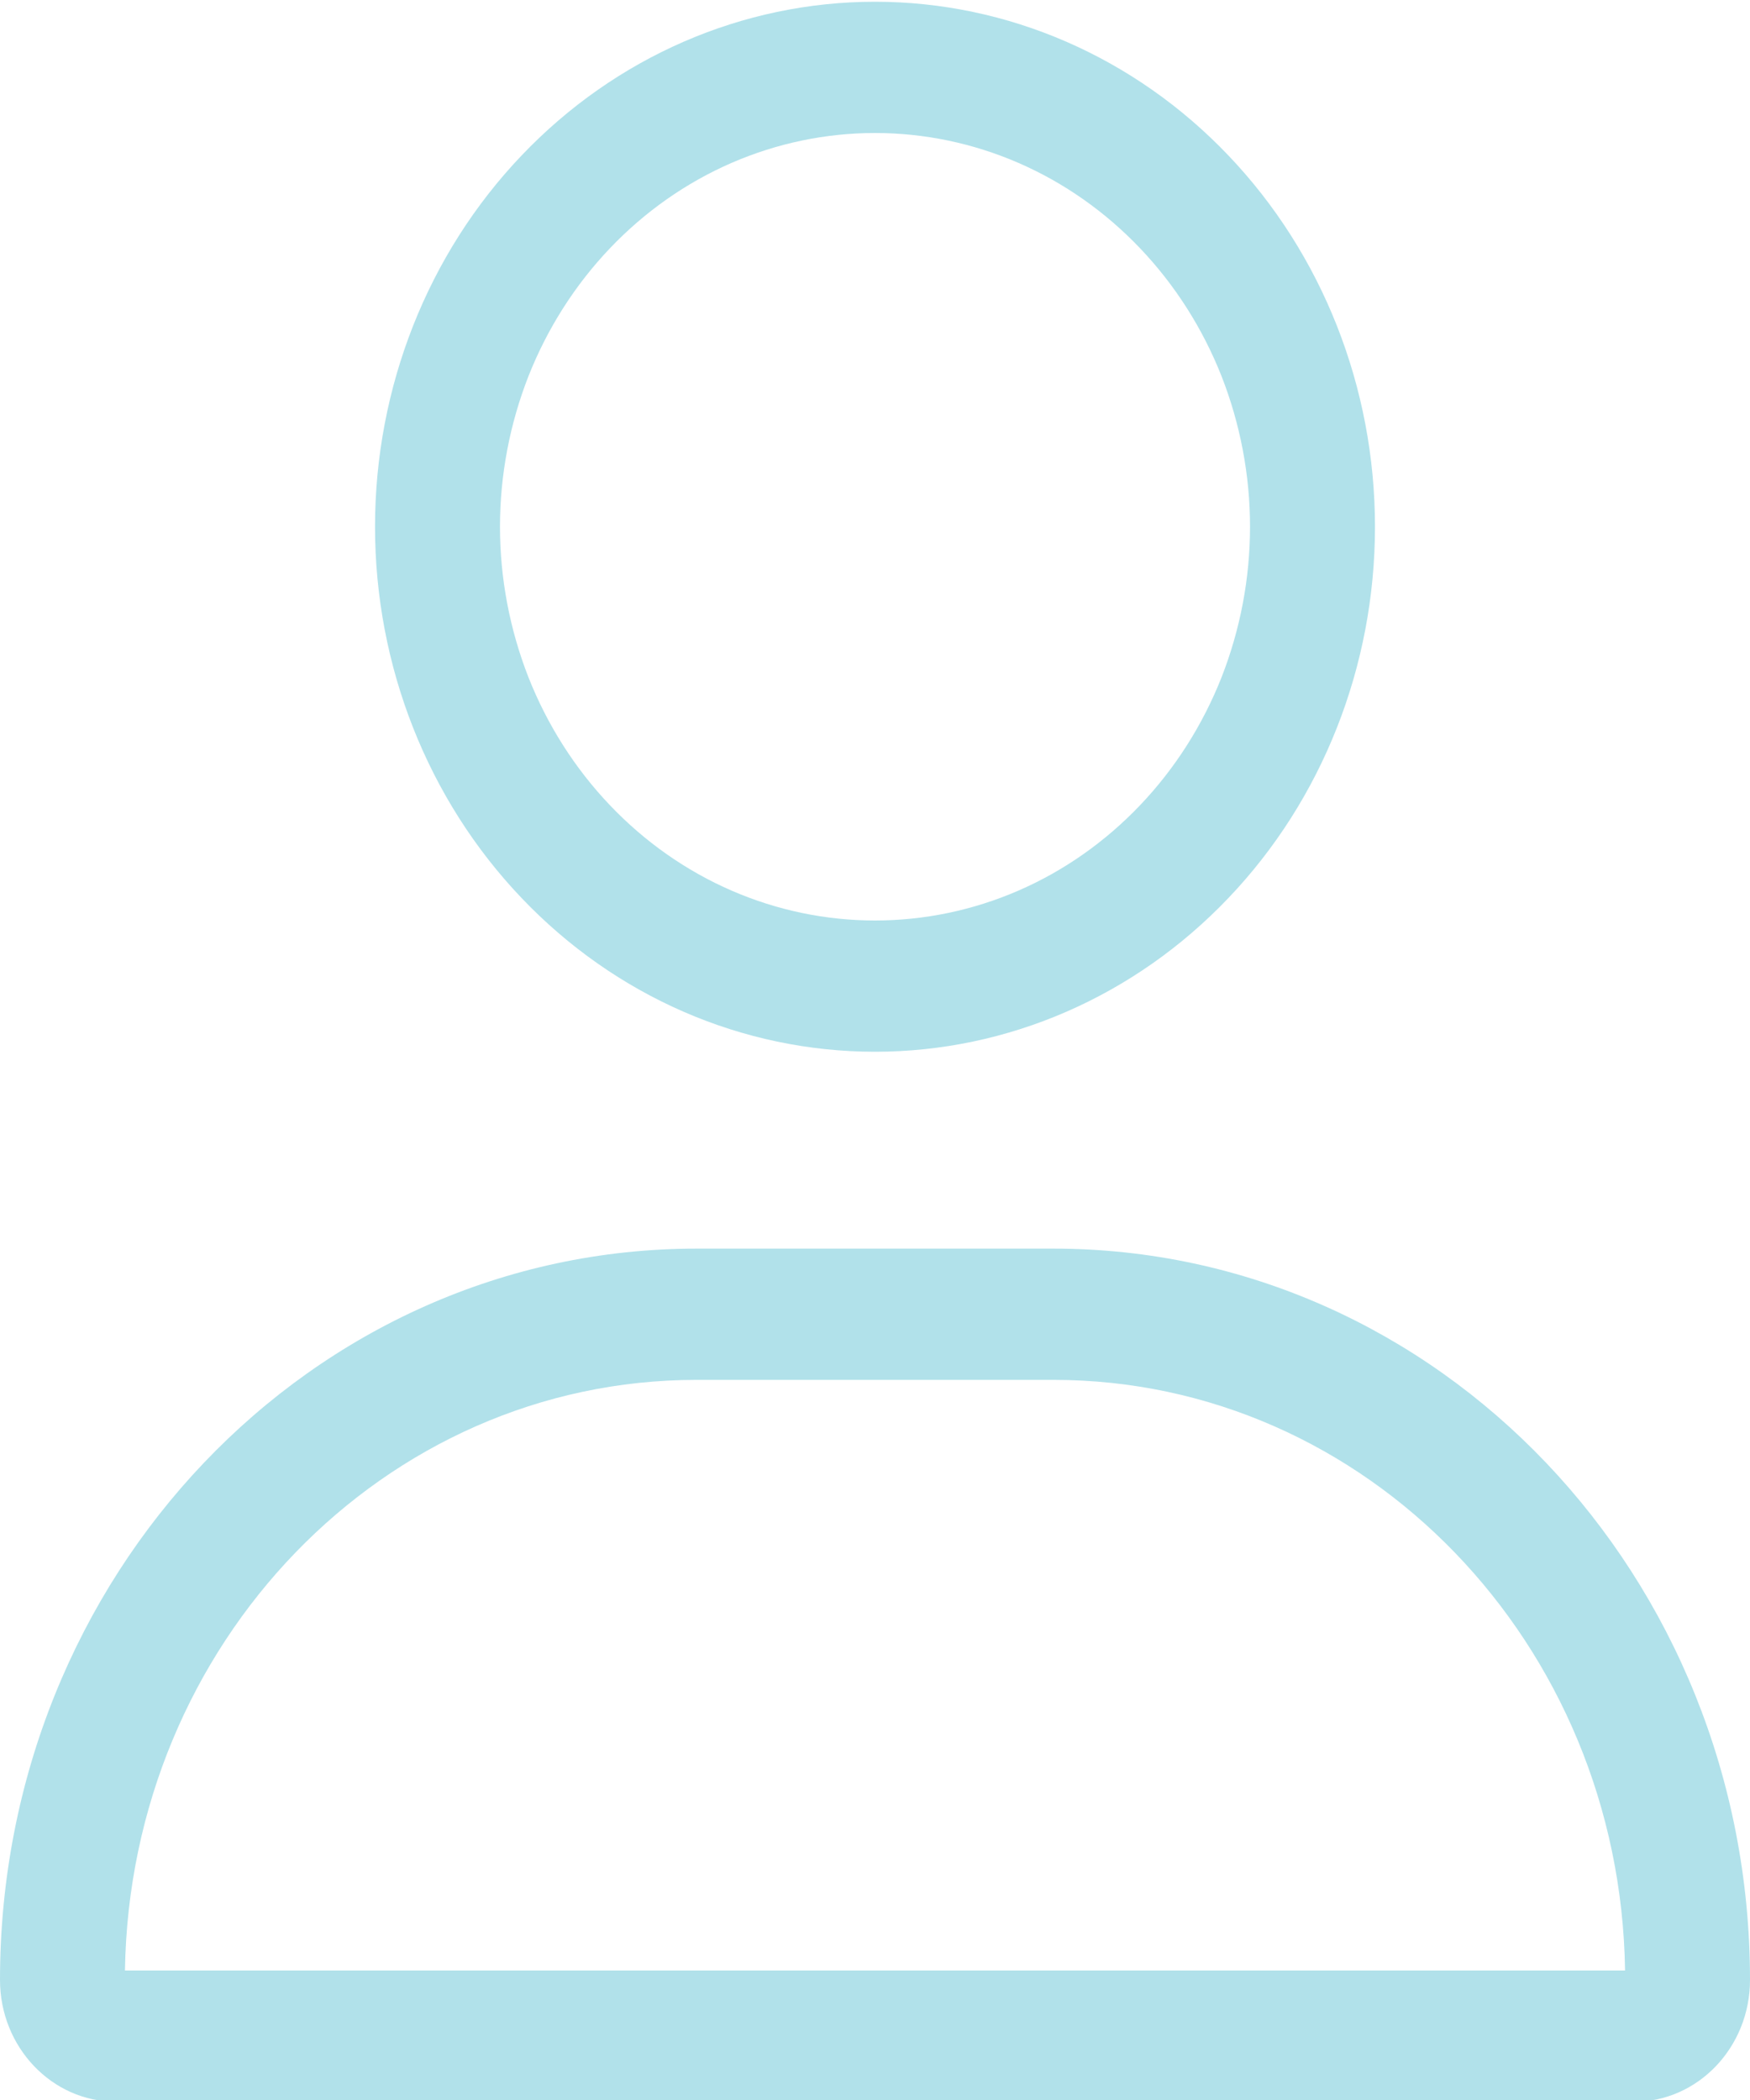 <svg width="10" height="12" viewBox="0 0 10 12" fill="none" xmlns="http://www.w3.org/2000/svg">
<g clip-path="url(#clip0_1_4905)">
<path d="M7.143 3.01C7.143 2.715 7.087 2.422 6.98 2.149C6.872 1.876 6.714 1.628 6.515 1.419C6.316 1.21 6.08 1.044 5.82 0.931C5.56 0.818 5.281 0.76 5 0.76C4.719 0.76 4.44 0.818 4.18 0.931C3.92 1.044 3.684 1.21 3.485 1.419C3.286 1.628 3.128 1.876 3.02 2.149C2.913 2.422 2.857 2.715 2.857 3.01C2.857 3.305 2.913 3.598 3.02 3.871C3.128 4.144 3.286 4.392 3.485 4.601C3.684 4.81 3.92 4.976 4.18 5.089C4.44 5.202 4.719 5.26 5 5.26C5.281 5.26 5.56 5.202 5.82 5.089C6.08 4.976 6.316 4.81 6.515 4.601C6.714 4.392 6.872 4.144 6.98 3.871C7.087 3.598 7.143 3.305 7.143 3.01ZM2.143 3.01C2.143 2.214 2.444 1.451 2.98 0.889C3.516 0.326 4.242 0.01 5 0.01C5.758 0.01 6.484 0.326 7.02 0.889C7.556 1.451 7.857 2.214 7.857 3.01C7.857 3.806 7.556 4.569 7.02 5.131C6.484 5.694 5.758 6.01 5 6.01C4.242 6.01 3.516 5.694 2.98 5.131C2.444 4.569 2.143 3.806 2.143 3.01ZM0.714 11.26H9.286C9.259 9.392 7.808 7.885 6.02 7.885H3.98C2.194 7.885 0.743 9.392 0.714 11.26ZM0 11.314C0 9.005 1.781 7.135 3.98 7.135H6.02C8.219 7.135 10 9.005 10 11.314C10 11.698 9.703 12.01 9.337 12.01H0.663C0.297 12.01 0 11.698 0 11.314Z" fill="#B1E1EA"/>
</g>
<defs>
<clipPath id="clip0_1_4905">
<rect width="10" height="12" fill="white" transform="translate(0 0.01)"/>
</clipPath>
</defs>
</svg>
